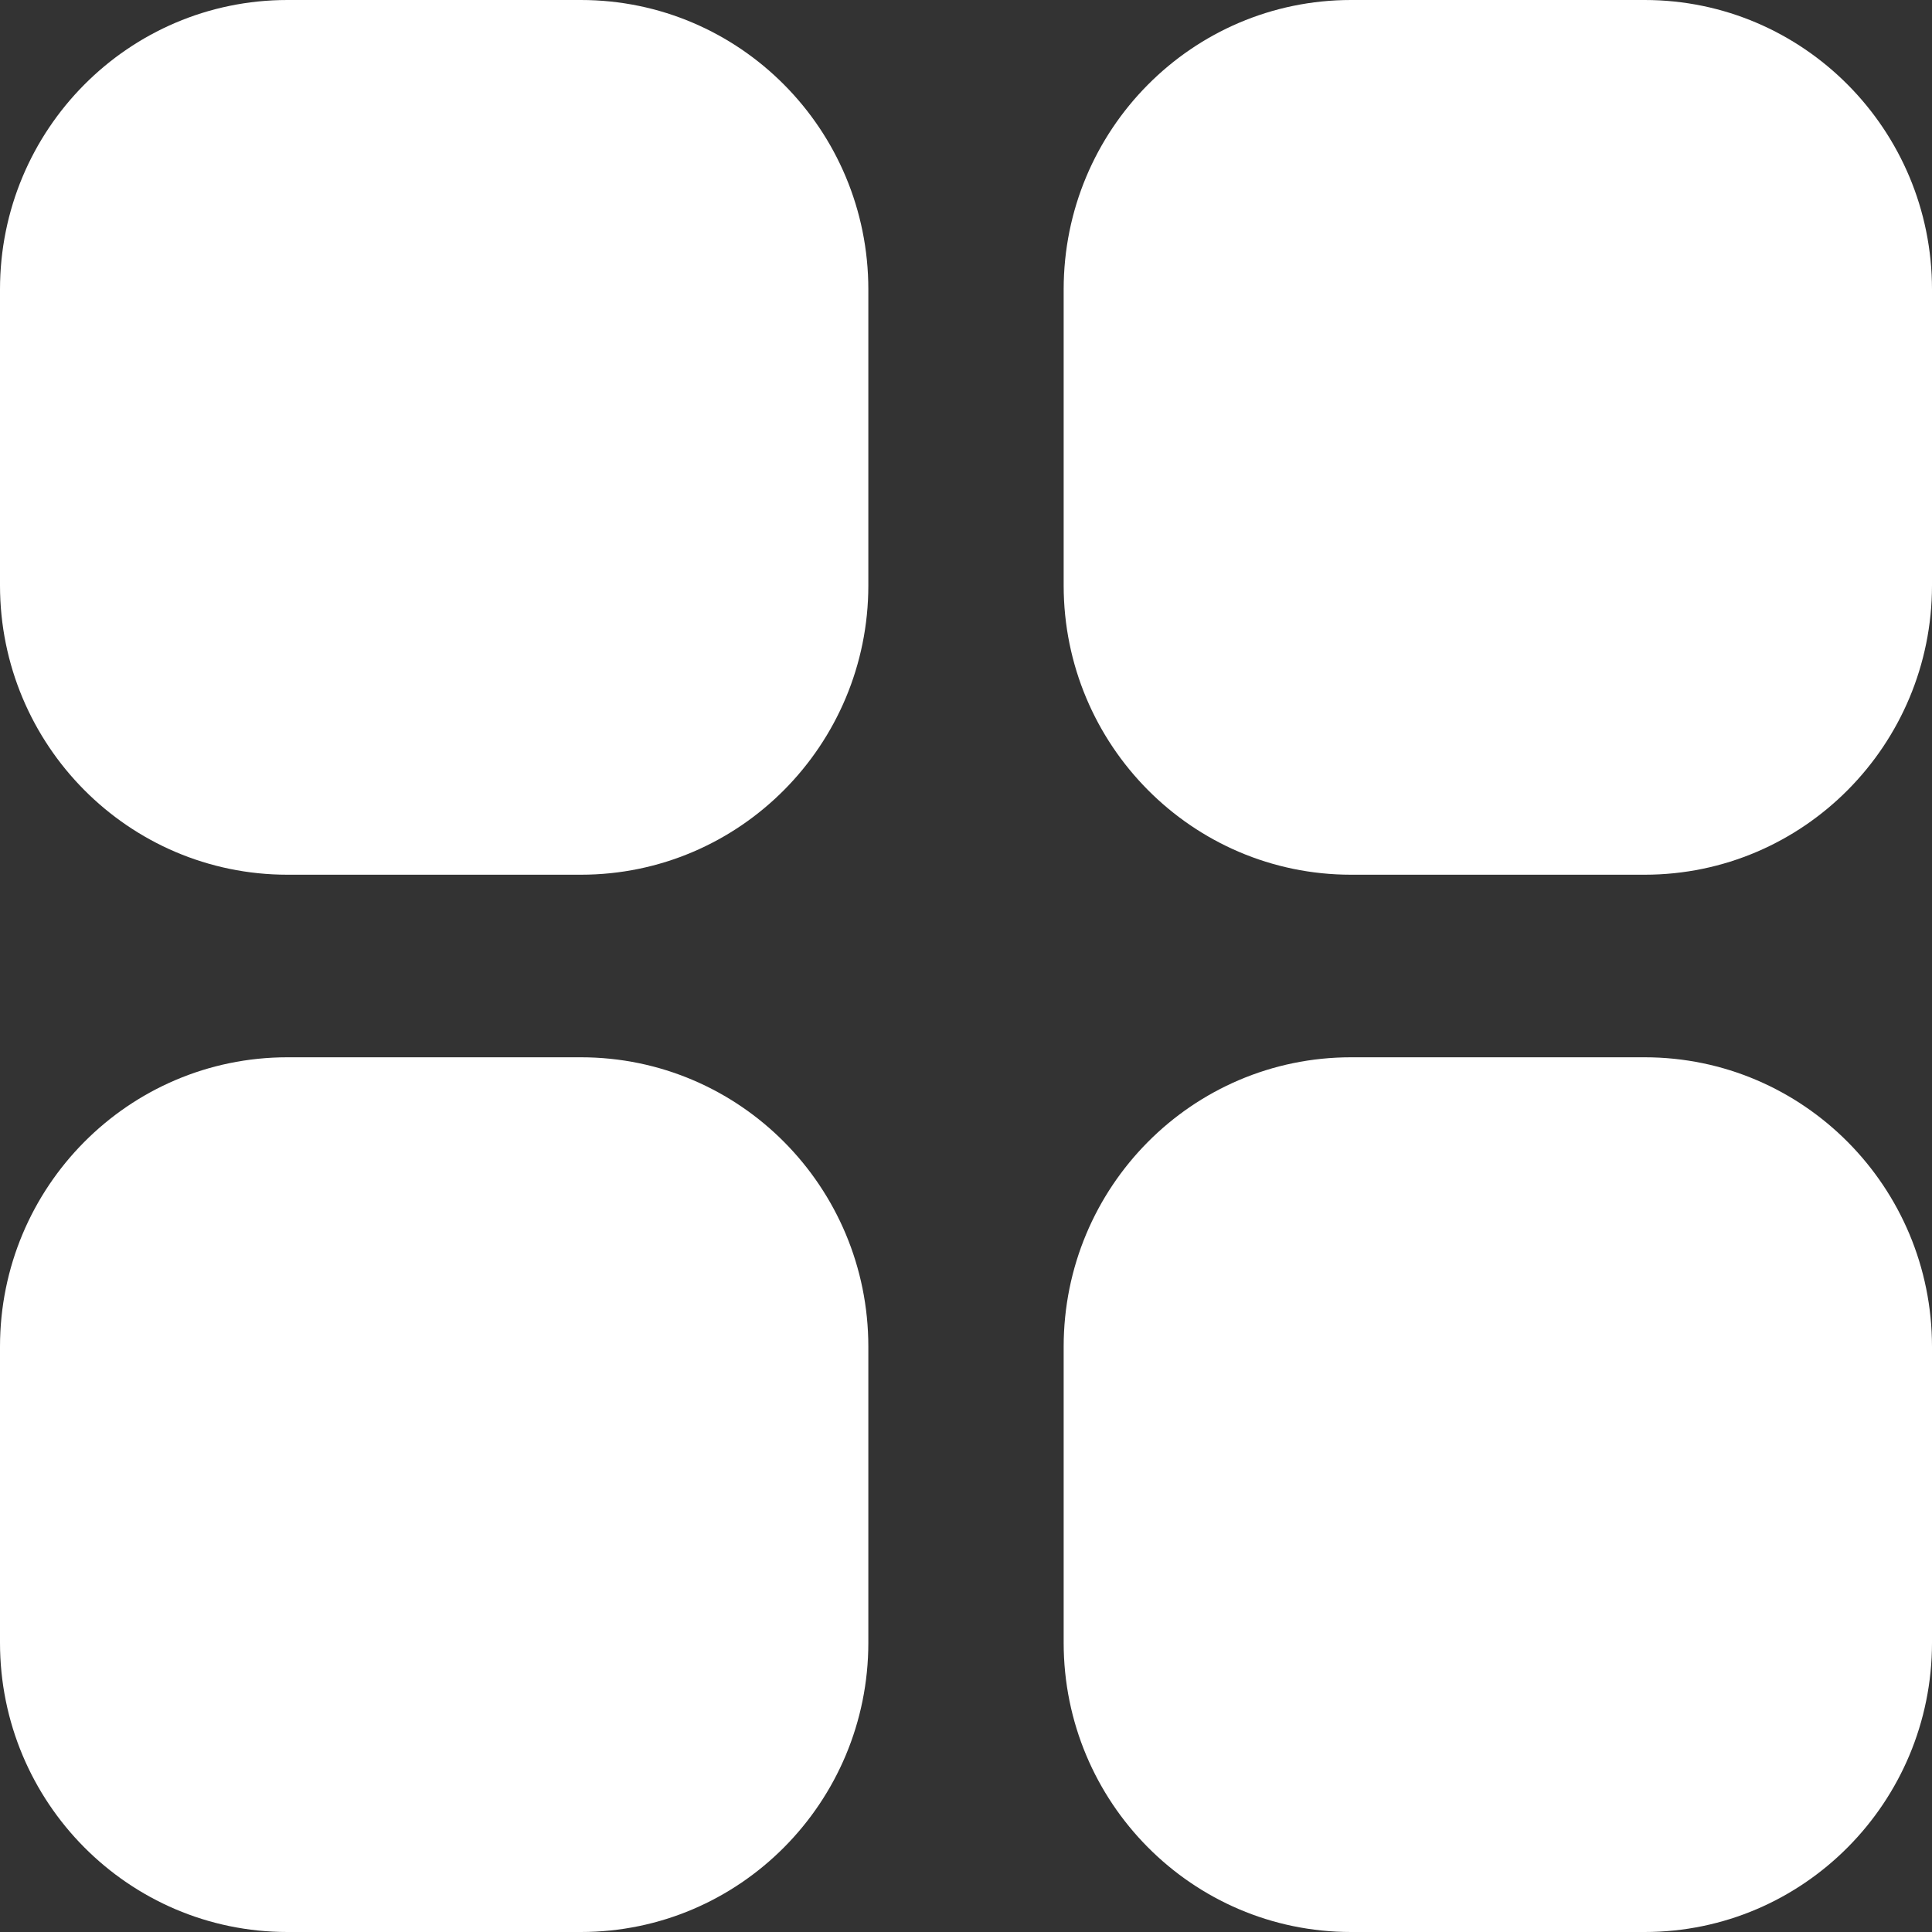 <svg width="20" height="20" viewBox="0 0 20 20" fill="none" xmlns="http://www.w3.org/2000/svg">
<rect x="0" y="0" width="20" height="20" fill="#333333" stroke="none"/>
<path fill-rule="evenodd" clip-rule="evenodd" d="M6.013 0H2.976C1.331 0 0 1.342 0 2.996V6.06C0 7.712 1.331 9.055 2.976 9.055H6.013C7.658 9.055 8.989 7.712 8.989 6.06V2.996C8.989 1.342 7.658 0 6.013 0ZM2.976 1.395H6.013C6.885 1.395 7.594 2.11 7.594 2.996V6.06C7.594 6.944 6.885 7.66 6.013 7.66H2.976C2.105 7.66 1.395 6.944 1.395 6.06V2.996C1.395 2.11 2.104 1.395 2.976 1.395ZM17.025 0H13.986C12.342 0 11.011 1.342 11.011 2.996V6.06C11.011 7.712 12.342 9.055 13.986 9.055H17.025C18.669 9.055 20 7.712 20 6.06V2.996C20 1.343 18.669 0 17.025 0ZM13.986 1.395H17.025C17.896 1.395 18.605 2.11 18.605 2.996V6.06C18.605 6.944 17.895 7.66 17.025 7.66H13.986C13.115 7.66 12.406 6.944 12.406 6.06V2.996C12.406 2.11 13.115 1.395 13.986 1.395ZM2.976 10.945H6.013C7.659 10.945 8.989 12.287 8.989 13.941V17.005C8.989 18.658 7.658 20 6.013 20H2.976C1.331 20 0 18.658 0 17.005V13.941C0 12.287 1.331 10.945 2.976 10.945ZM6.013 12.34H2.976C2.104 12.34 1.395 13.055 1.395 13.941V17.005C1.395 17.89 2.104 18.605 2.976 18.605H6.013C6.885 18.605 7.594 17.89 7.594 17.005V13.941C7.594 13.055 6.885 12.34 6.013 12.34ZM17.025 10.945H13.986C12.341 10.945 11.011 12.287 11.011 13.941V17.005C11.011 18.658 12.342 20 13.986 20H17.025C18.669 20 20 18.657 20 17.005V13.941C20 12.288 18.669 10.945 17.025 10.945ZM13.986 12.34H17.025C17.896 12.34 18.605 13.055 18.605 13.941V17.005C18.605 17.89 17.896 18.605 17.025 18.605H13.986C13.115 18.605 12.406 17.89 12.406 17.005V13.941C12.406 13.055 13.115 12.34 13.986 12.34Z" fill="white"/>
<rect x="1" y="1" width="7" height="7" fill="white"/>
<rect x="12" y="1" width="7" height="7" fill="white"/>
<rect x="12" y="12" width="7" height="7" fill="white"/>
<rect x="1" y="12" width="7" height="7" fill="white"/>
</svg>
